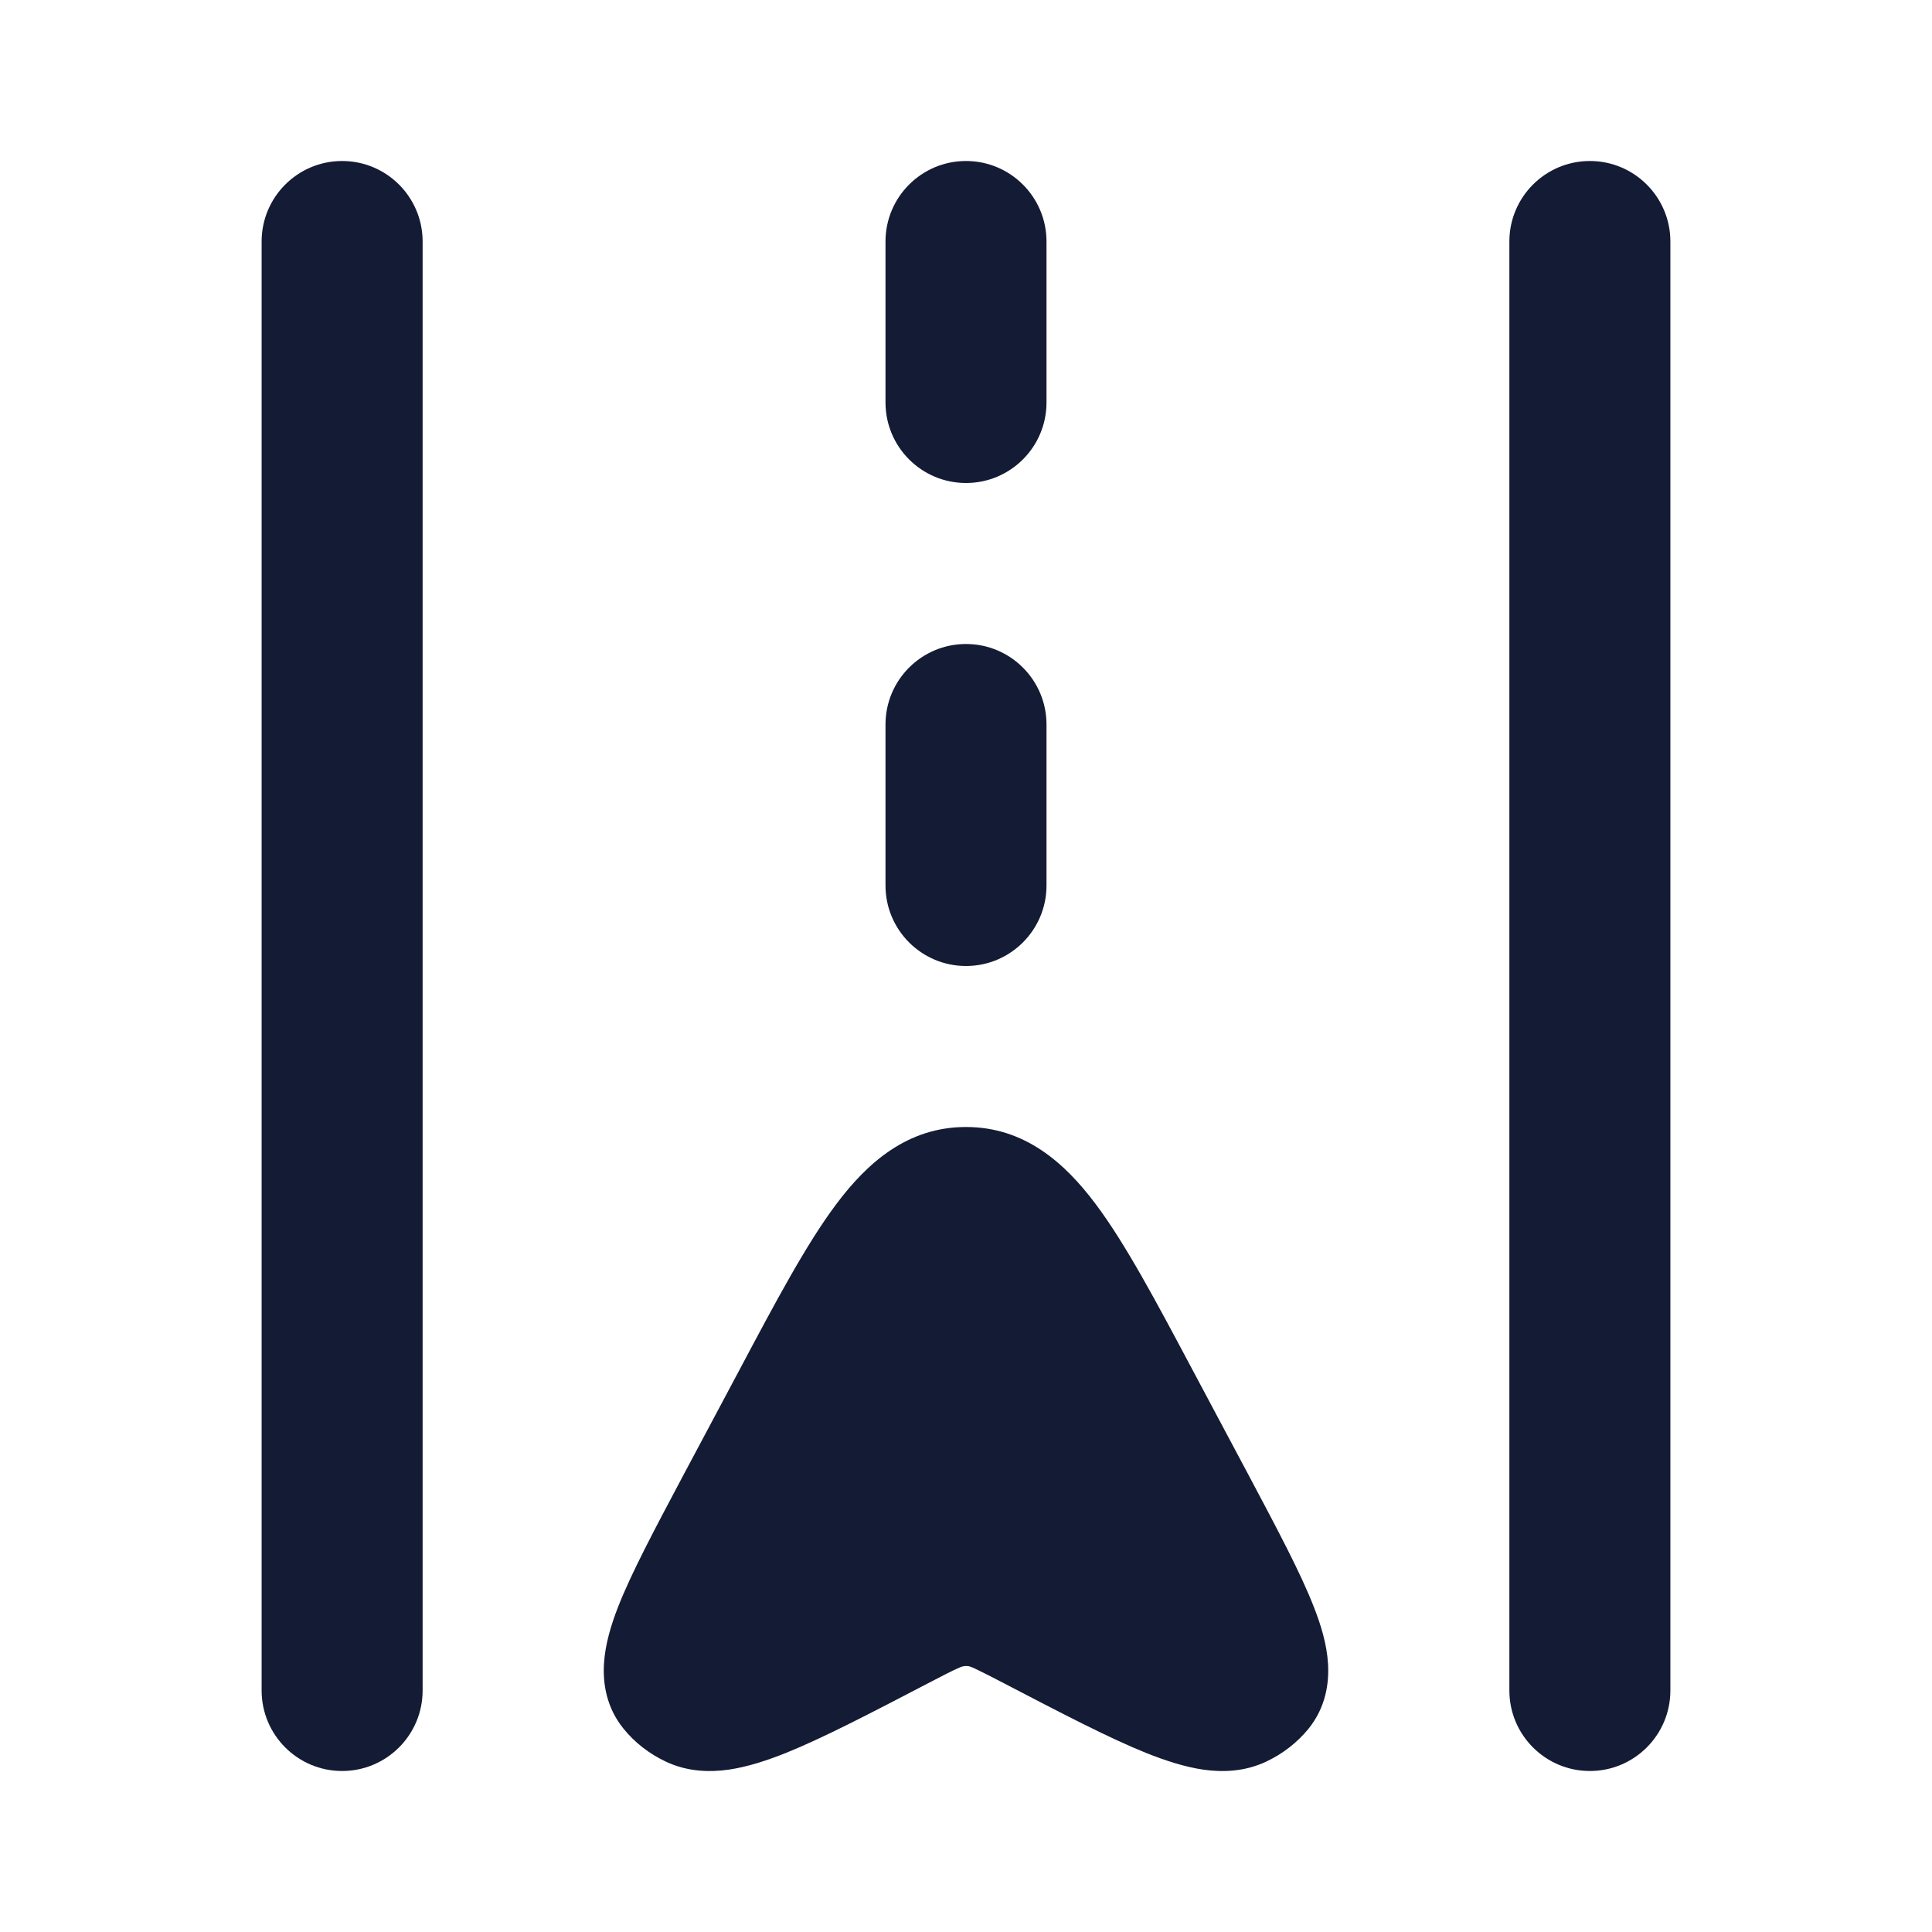 <svg width="24" height="24" viewBox="0 0 24 24" fill="none" xmlns="http://www.w3.org/2000/svg">
<path fill-rule="evenodd" clip-rule="evenodd" d="M4.25 2C4.802 2 5.25 2.448 5.25 3L5.25 21C5.25 21.552 4.802 22 4.25 22C3.698 22 3.25 21.552 3.25 21L3.25 3C3.25 2.448 3.698 2 4.25 2Z" fill="#141B34"/>
<path fill-rule="evenodd" clip-rule="evenodd" d="M19.75 2C20.302 2 20.75 2.448 20.75 3L20.75 21C20.75 21.552 20.302 22 19.75 22C19.198 22 18.75 21.552 18.75 21L18.75 3C18.75 2.448 19.198 2 19.75 2Z" fill="#141B34"/>
<path d="M10.388 14.959C10.772 14.446 11.271 14 12 14C12.729 14 13.228 14.446 13.612 14.959C13.982 15.452 14.361 16.166 14.815 17.019L15.519 18.34C15.866 18.994 16.158 19.541 16.323 19.967C16.409 20.186 16.482 20.425 16.497 20.664C16.513 20.919 16.464 21.214 16.258 21.471C16.115 21.648 15.933 21.787 15.732 21.882C15.463 22.01 15.185 22.017 14.947 21.983C14.714 21.949 14.474 21.87 14.238 21.776C13.778 21.591 13.189 21.284 12.469 20.909C12.321 20.832 12.203 20.771 12.124 20.734C12.092 20.719 12.075 20.711 12.059 20.706C12.043 20.701 12.043 20.701 12.042 20.7C12.009 20.693 11.965 20.693 11.917 20.716C11.841 20.748 11.707 20.817 11.531 20.909C10.811 21.284 10.222 21.591 9.762 21.776C9.526 21.87 9.286 21.949 9.053 21.983C8.815 22.017 8.537 22.01 8.268 21.882C8.067 21.787 7.885 21.648 7.743 21.471C7.536 21.214 7.487 20.919 7.503 20.664C7.518 20.425 7.591 20.186 7.676 19.967C7.842 19.541 8.134 18.994 8.481 18.34L9.185 17.019C9.638 16.166 10.018 15.452 10.388 14.959Z" fill="#141B34"/>
<path fill-rule="evenodd" clip-rule="evenodd" d="M12 2C12.552 2 13 2.448 13 3L13 5C13 5.552 12.552 6 12 6C11.448 6 11 5.552 11 5L11 3C11 2.448 11.448 2 12 2Z" fill="#141B34"/>
<path fill-rule="evenodd" clip-rule="evenodd" d="M12 8C12.552 8 13 8.448 13 9L13 11C13 11.552 12.552 12 12 12C11.448 12 11 11.552 11 11L11 9C11 8.448 11.448 8 12 8Z" fill="#141B34"/>
</svg>
